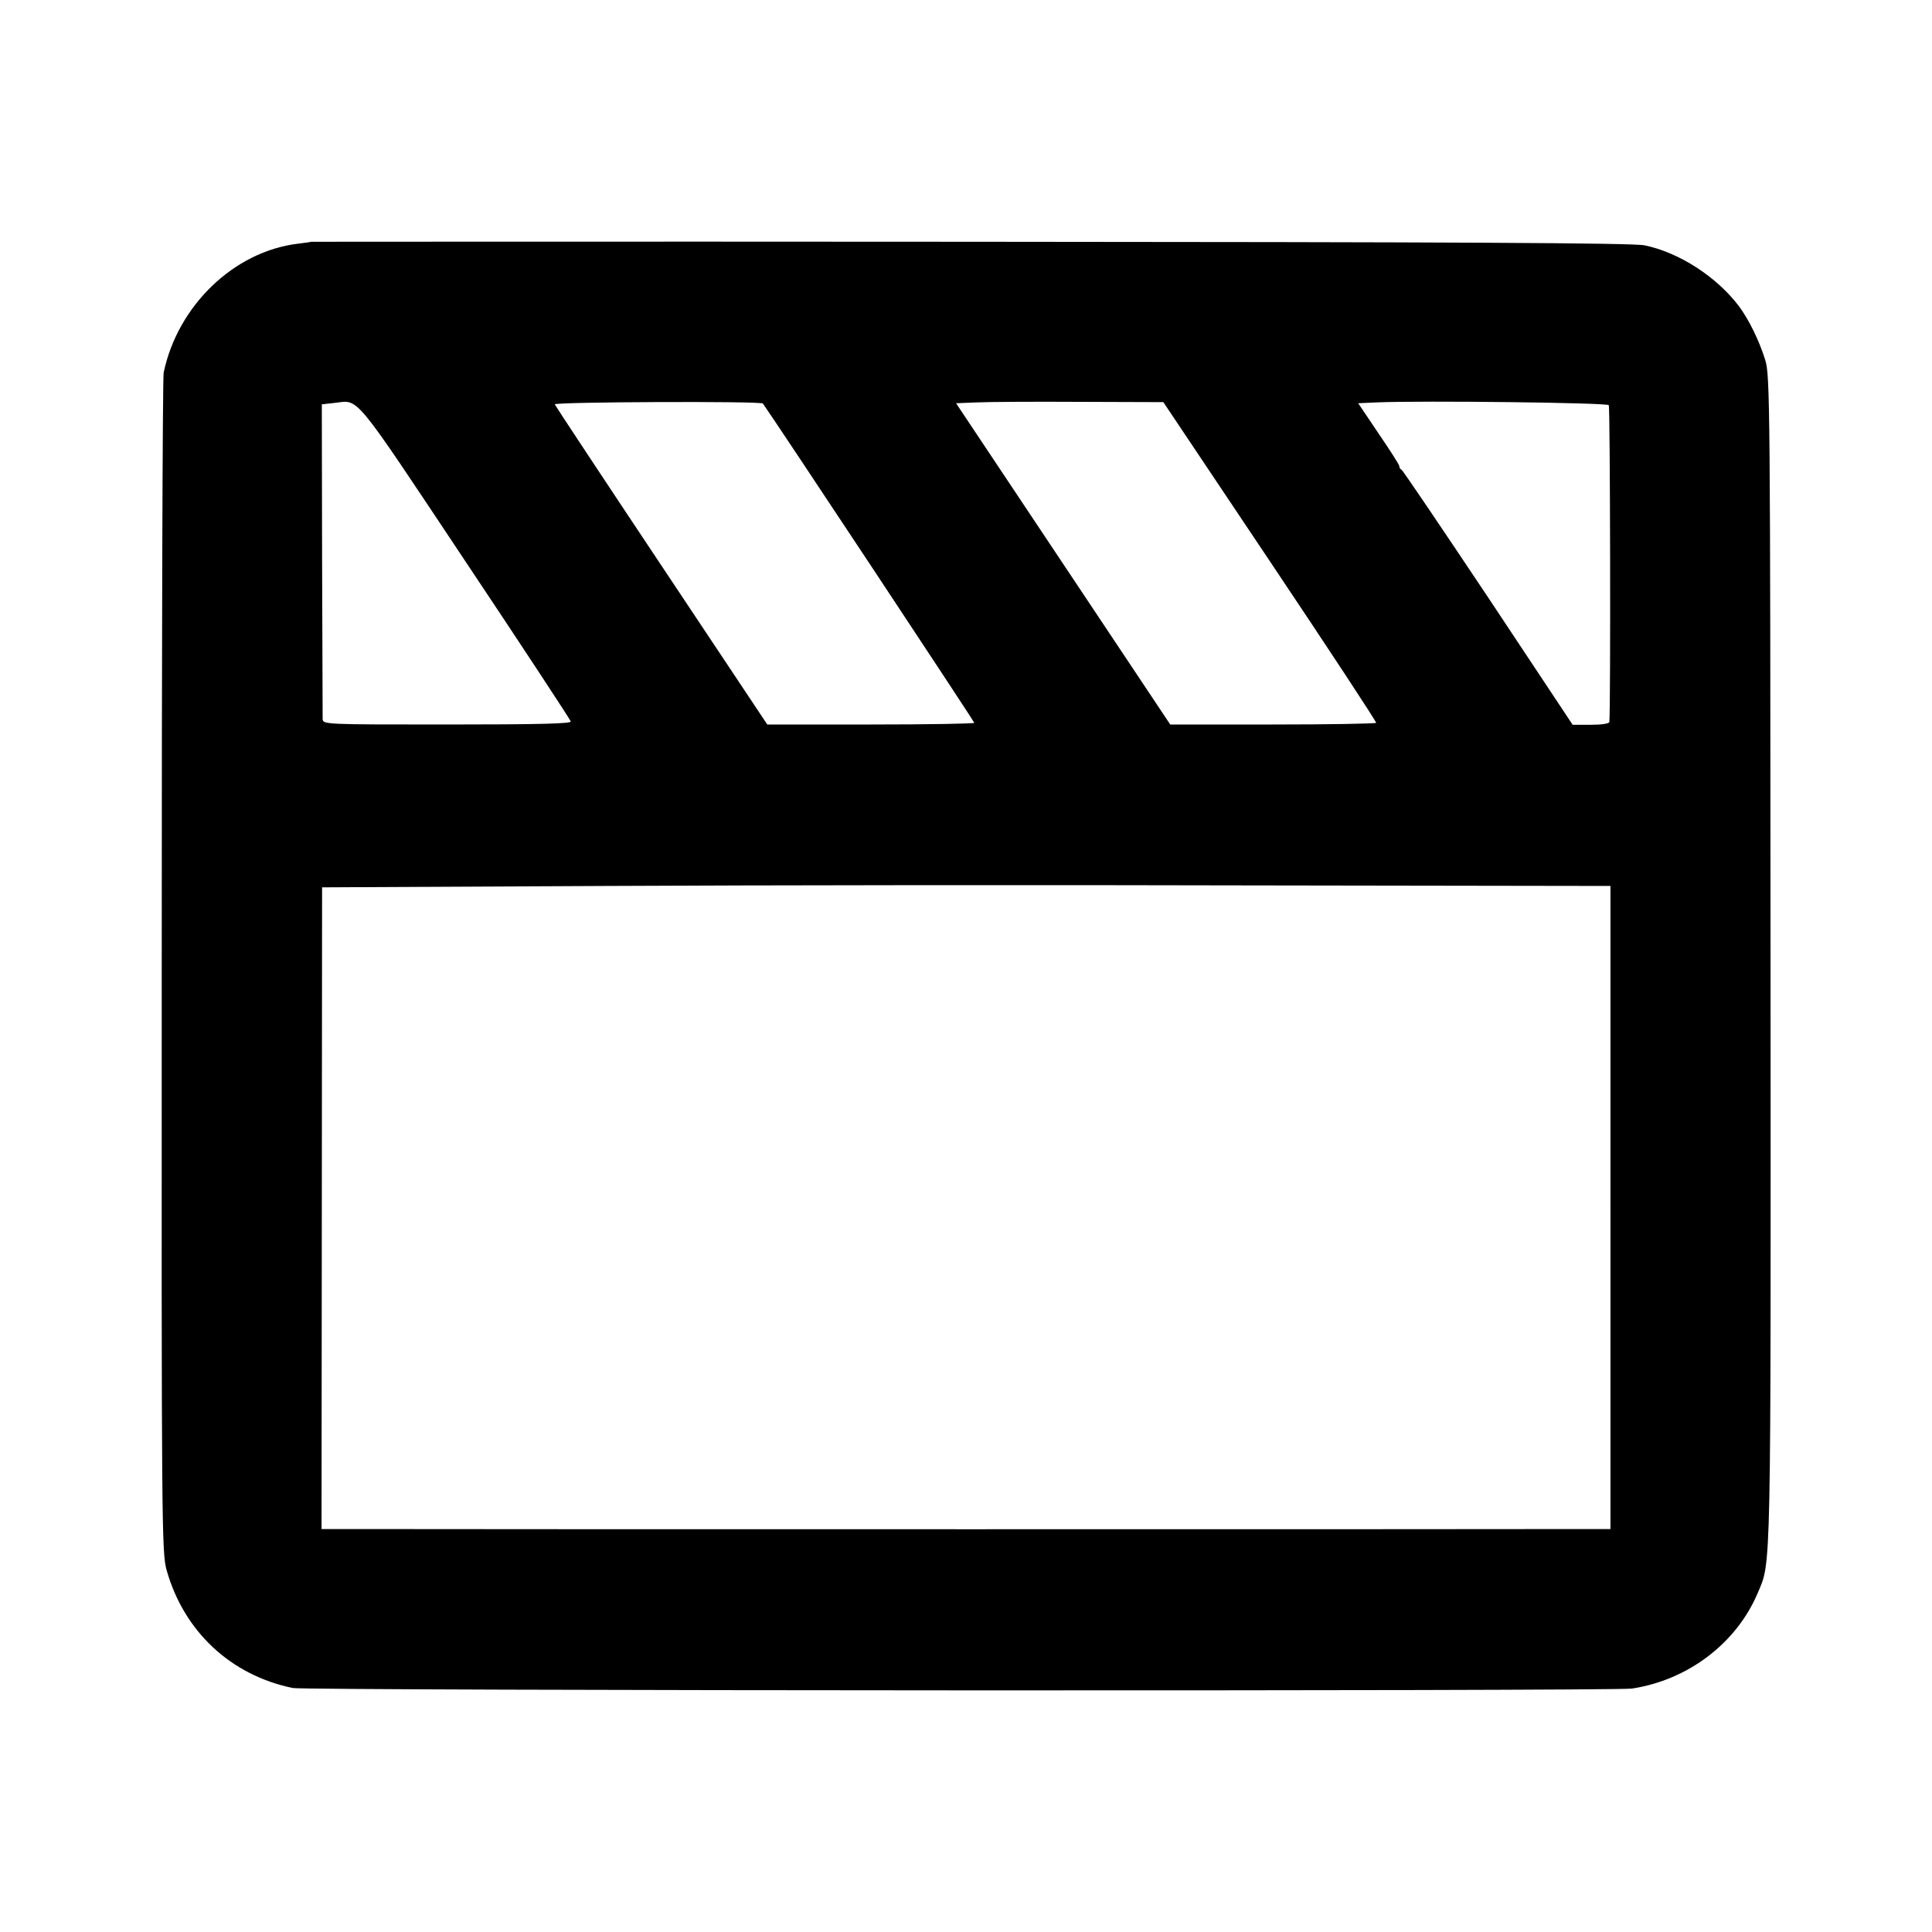 <?xml version="1.0" standalone="no"?>
<!DOCTYPE svg PUBLIC "-//W3C//DTD SVG 20010904//EN"
 "http://www.w3.org/TR/2001/REC-SVG-20010904/DTD/svg10.dtd">
<svg version="1.0" xmlns="http://www.w3.org/2000/svg"
 width="700pt" height="700pt" viewBox="0 0 700 700"
 preserveAspectRatio="xMidYMid meet">
<g transform="translate(0,700) scale(0.1,-0.1)"
fill="#000000" stroke="none">
<path d="M1127 6124 c-1 -1 -22 -4 -48 -7 -231 -28 -435 -224 -486 -467 -4
-19 -7 -989 -7 -2155 -1 -2041 0 -2122 18 -2185 63 -222 233 -380 457 -426 46
-10 4791 -12 4852 -2 203 31 378 164 455 345 50 118 48 34 47 2293 -1 2021 -2
2118 -19 2175 -22 71 -59 146 -95 195 -80 106 -216 195 -342 221 -39 9 -693
12 -2442 13 -1314 1 -2389 0 -2390 0z m558 -1156 c209 -313 381 -575 383 -582
2 -8 -113 -11 -448 -11 -443 0 -450 0 -451 20 0 11 -1 272 -2 580 l-1 560 45
5 c92 10 61 48 474 -572z m1079 570 c37 -51 766 -1152 766 -1157 0 -3 -169 -6
-375 -6 l-375 0 -385 578 c-212 318 -385 580 -385 582 0 9 748 12 754 3z
m1838 -573 c213 -318 386 -581 384 -584 -3 -3 -171 -6 -375 -6 l-371 0 -388
582 -388 582 75 3 c42 2 211 3 376 2 l300 -1 387 -578z m1227 567 c5 -8 7
-1096 2 -1148 -1 -6 -28 -10 -67 -10 l-66 0 -306 461 c-169 253 -310 462 -314
463 -5 2 -8 8 -8 13 0 5 -34 58 -75 118 l-74 110 67 3 c165 7 835 -1 841 -10z
m6 -2907 l0 -1165 -75 0 c-99 -1 -4377 -1 -4500 0 l-95 0 1 1163 1 1162 1024
5 c563 3 1614 4 2334 2 l1310 -2 0 -1165z"/>
</g>
</svg>
